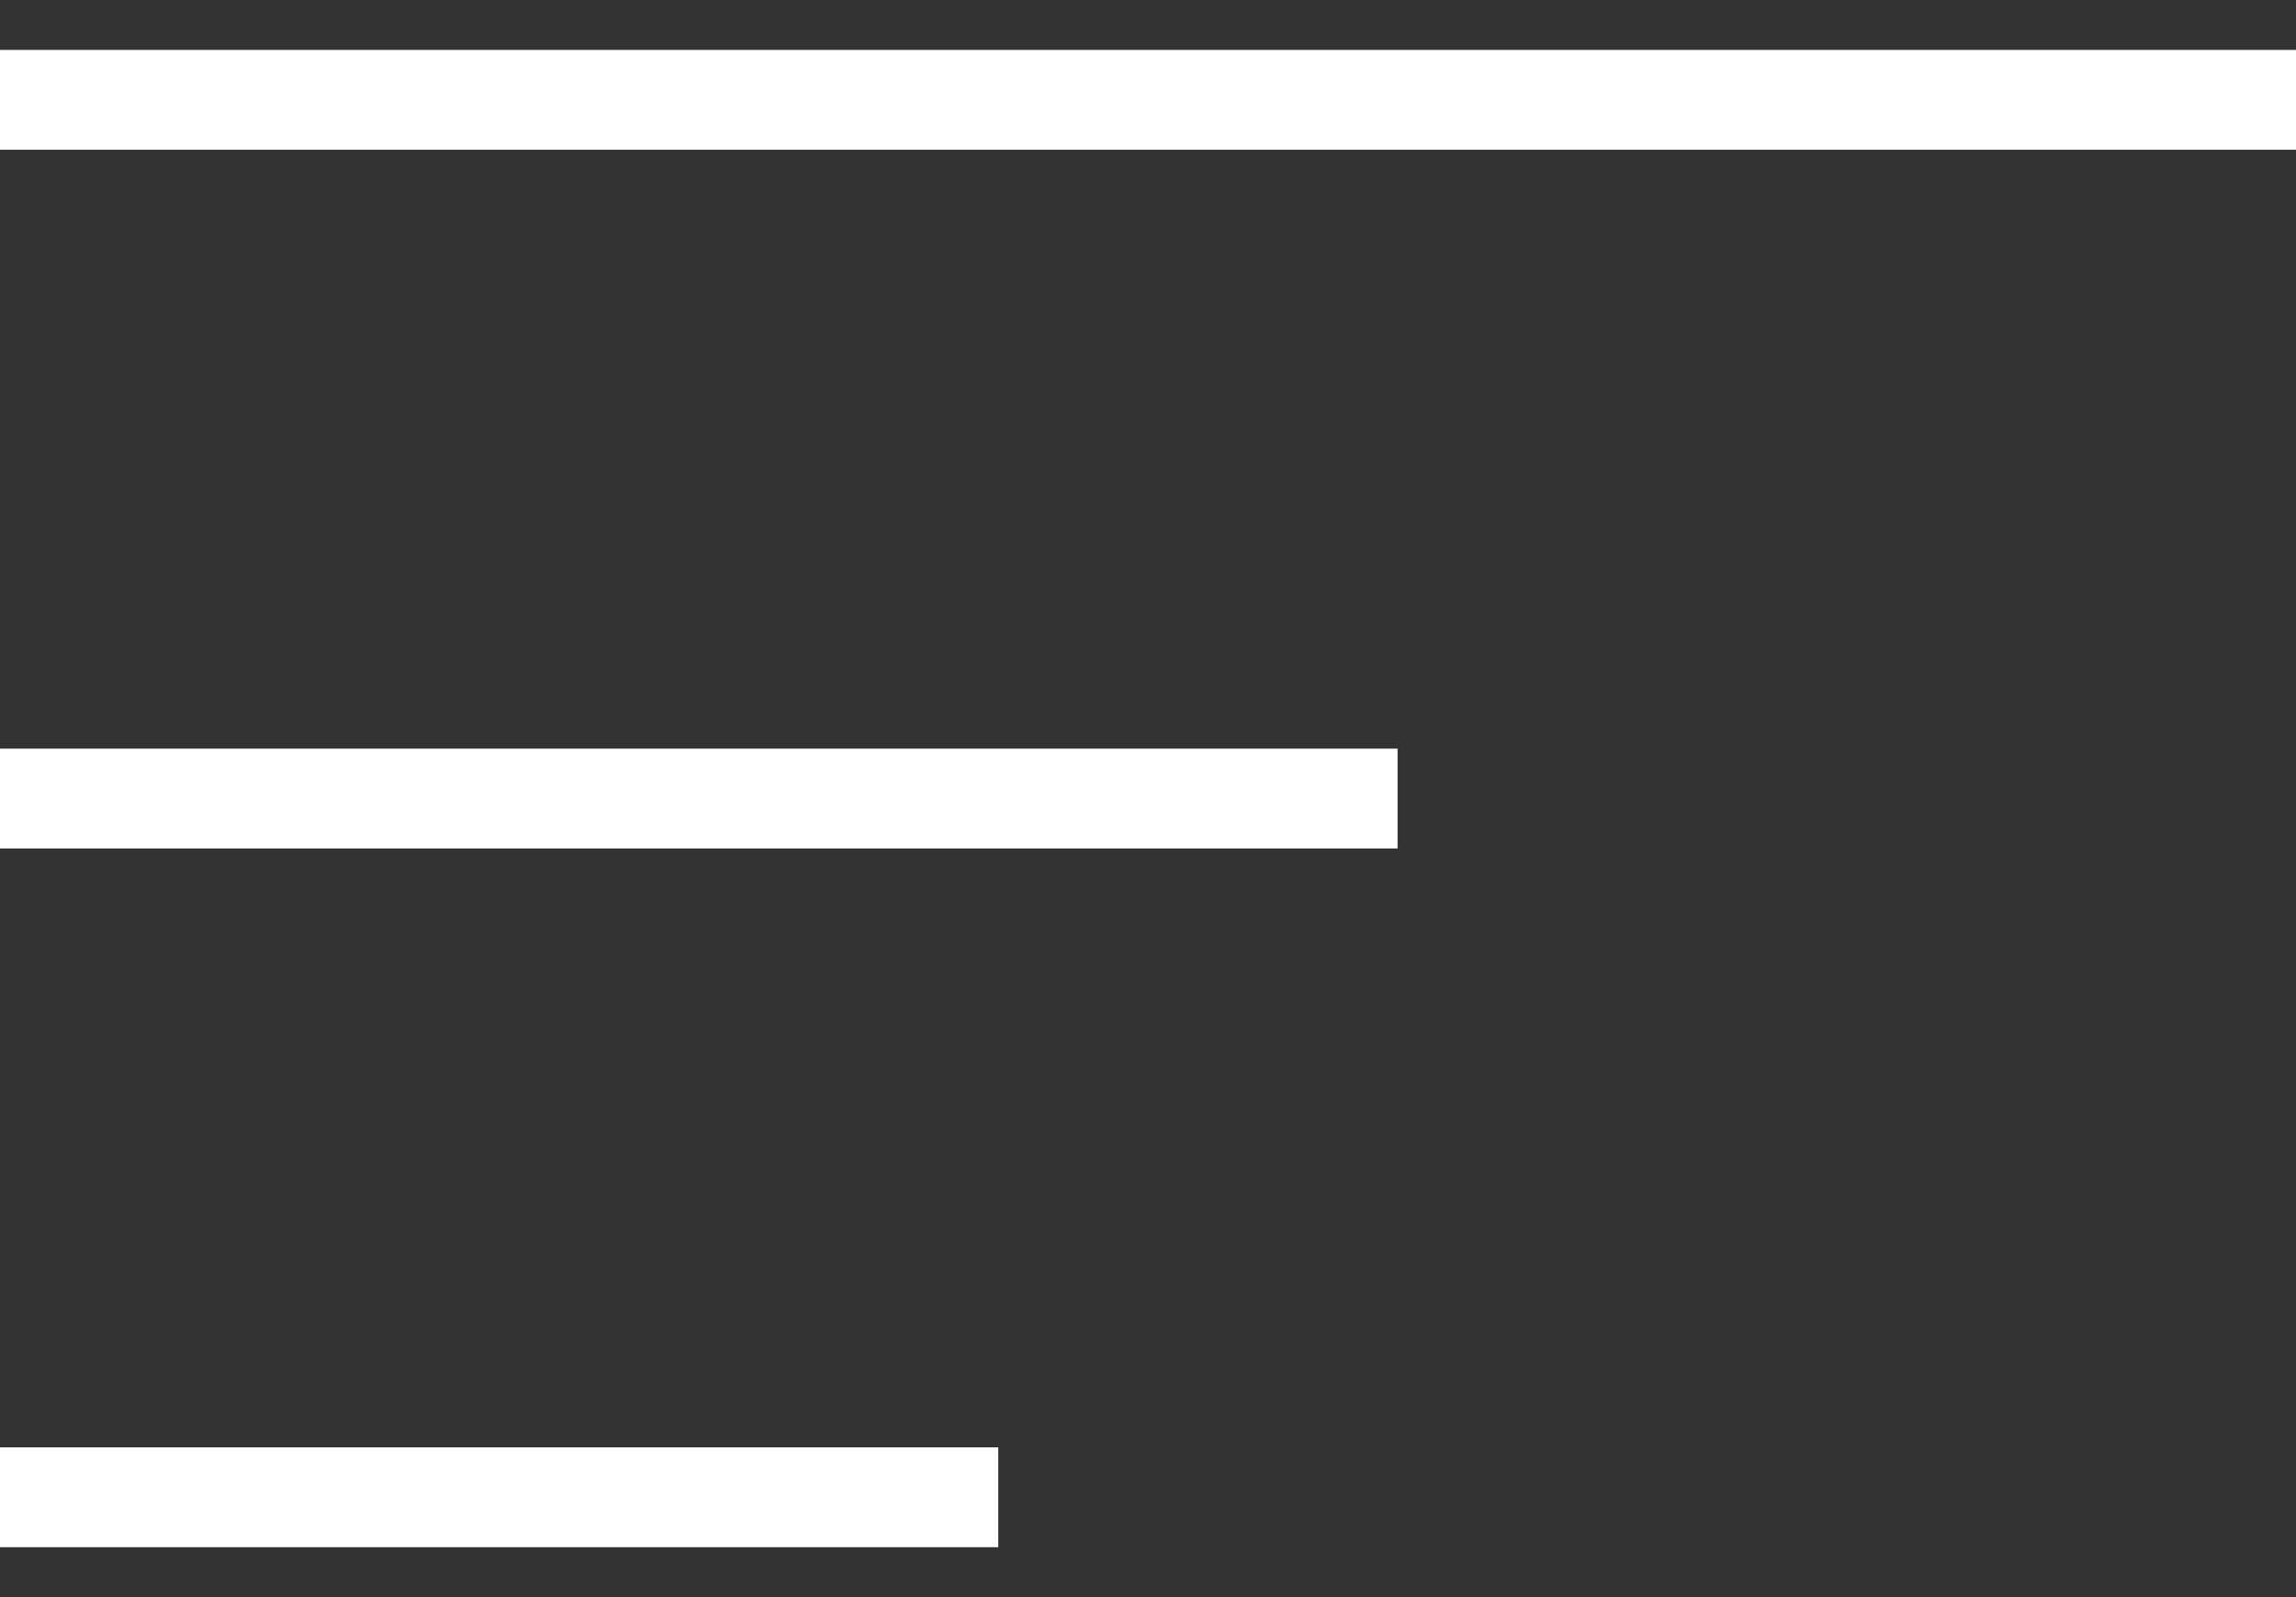 <svg width="23" height="16" viewBox="0 0 23 16" fill="none" xmlns="http://www.w3.org/2000/svg">
<rect x="0" y="0" width="23" height="16" fill="#333333" stroke="none"/>
<rect y="0.5" width="23" height="1" fill="white"/>
<rect y="7.5" width="14" height="1" fill="white"/>
<rect y="14.5" width="10" height="1" fill="white"/>
</svg>
